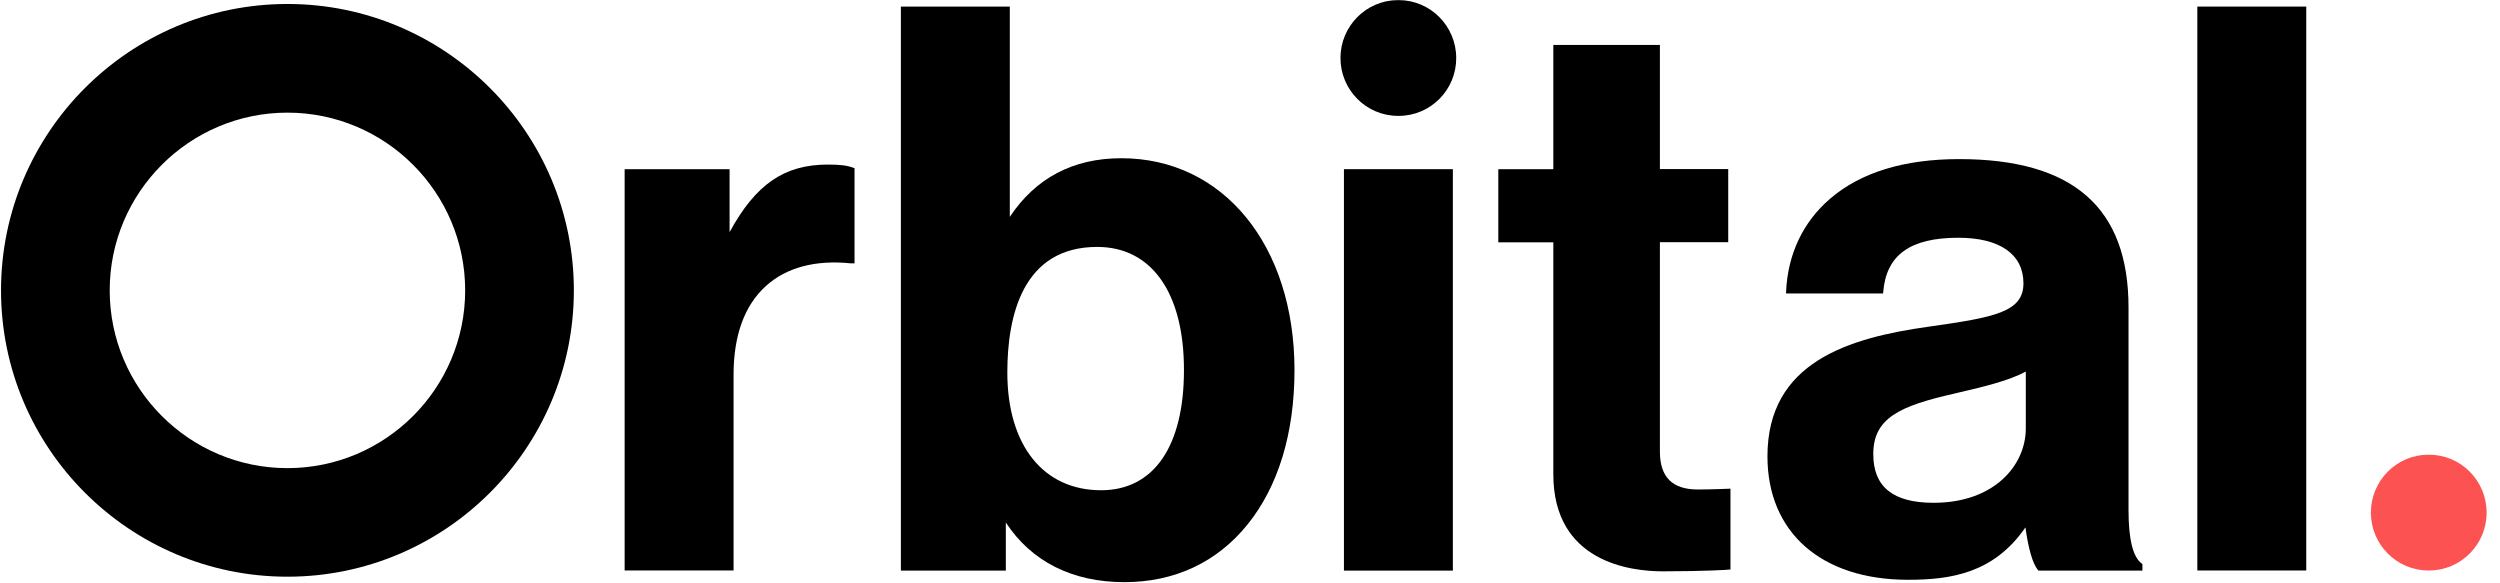 <svg width="103" height="24" viewBox="0 0 103 24" fill="none" xmlns="http://www.w3.org/2000/svg">
<g clip-path="url(#clip0_6694_70018)">
<path d="M30.223 23.504H25.735V6.97H30.059V9.564C31.134 7.589 32.311 6.78 34.112 6.78C34.619 6.78 34.9 6.816 35.161 6.913L35.207 6.929V10.849H35.044C33.596 10.7 32.393 11.023 31.559 11.78C30.674 12.578 30.223 13.817 30.223 15.444V23.504Z" fill="black"/>
<path d="M46.327 23.985C44.178 23.985 42.495 23.135 41.44 21.528V23.509H37.116V0.271H41.604V8.935C42.669 7.333 44.214 6.519 46.199 6.519C50.401 6.519 53.333 10.112 53.333 15.249C53.333 17.849 52.663 20.049 51.393 21.615C50.14 23.166 48.39 23.985 46.327 23.985ZM45.207 10.173C42.147 10.173 41.502 12.988 41.502 15.347C41.502 18.34 42.981 20.198 45.365 20.198C47.535 20.198 48.779 18.392 48.779 15.249C48.784 12.072 47.448 10.173 45.207 10.173Z" fill="black"/>
<path d="M59.858 6.97H55.37V23.509H59.858V6.97Z" fill="black"/>
<path d="M68.511 23.539C67.155 23.539 63.997 23.151 63.997 19.538V9.984H61.73V6.97H63.997V1.852H68.388V6.965H71.203V9.979H68.388V18.606C68.388 19.655 68.9 20.167 69.949 20.167C70.486 20.167 71.218 20.136 71.223 20.136L71.295 20.131V23.463L71.228 23.468C71.223 23.473 70.22 23.539 68.511 23.539Z" fill="black"/>
<path d="M78.612 23.887C75.04 23.887 72.819 21.938 72.819 18.801C72.819 14.912 76.176 13.919 79.462 13.459C82.169 13.075 83.366 12.86 83.366 11.673C83.366 10.475 82.389 9.795 80.685 9.795C78.699 9.795 77.711 10.506 77.589 12.031L77.584 12.092H73.582L73.587 12.021C73.653 10.475 74.283 9.15 75.393 8.193C76.657 7.103 78.448 6.555 80.72 6.555C85.413 6.555 87.695 8.556 87.695 12.665V21.006C87.695 22.219 87.874 22.946 88.243 23.222L88.268 23.243V23.509H83.98L83.96 23.483C83.745 23.212 83.571 22.623 83.448 21.728C82.143 23.627 80.352 23.887 78.612 23.887ZM83.468 15.306C82.752 15.69 81.739 15.93 80.751 16.16L80.516 16.217C78.254 16.728 77.179 17.23 77.179 18.709C77.179 20.06 77.993 20.715 79.666 20.715C82.158 20.715 83.463 19.174 83.463 17.649V15.306H83.468Z" fill="black"/>
<path d="M95.018 23.504H90.53V0.271H95.018V23.504Z" fill="black"/>
<path d="M100.08 23.504H100.049C98.744 23.504 97.68 22.434 97.68 21.119C97.68 19.804 98.744 18.734 100.049 18.734H100.08C101.385 18.734 102.449 19.804 102.449 21.119C102.449 22.434 101.385 23.504 100.08 23.504Z" fill="#FC5252"/>
<path d="M11.842 23.76C5.333 23.76 0.042 18.468 0.042 11.964C0.042 5.46 5.333 0.164 11.842 0.164C18.352 0.164 23.643 5.455 23.643 11.964C23.643 18.473 18.346 23.76 11.842 23.76ZM11.842 4.641C7.805 4.641 4.52 7.927 4.52 11.964C4.52 16.002 7.805 19.287 11.842 19.287C15.88 19.287 19.165 16.002 19.165 11.964C19.165 7.927 15.88 4.641 11.842 4.641Z" fill="black"/>
<path d="M57.627 4.774H57.596C56.291 4.774 55.227 3.705 55.227 2.39C55.227 1.075 56.291 0.005 57.596 0.005H57.627C58.931 0.005 59.996 1.075 59.996 2.39C60.001 3.705 58.937 4.774 57.627 4.774Z" fill="black"/>
</g>
<defs>
<clipPath id="clip0_6694_70018">
<rect width="102.6" height="24" fill="white"/>
</clipPath>
</defs>
</svg>
